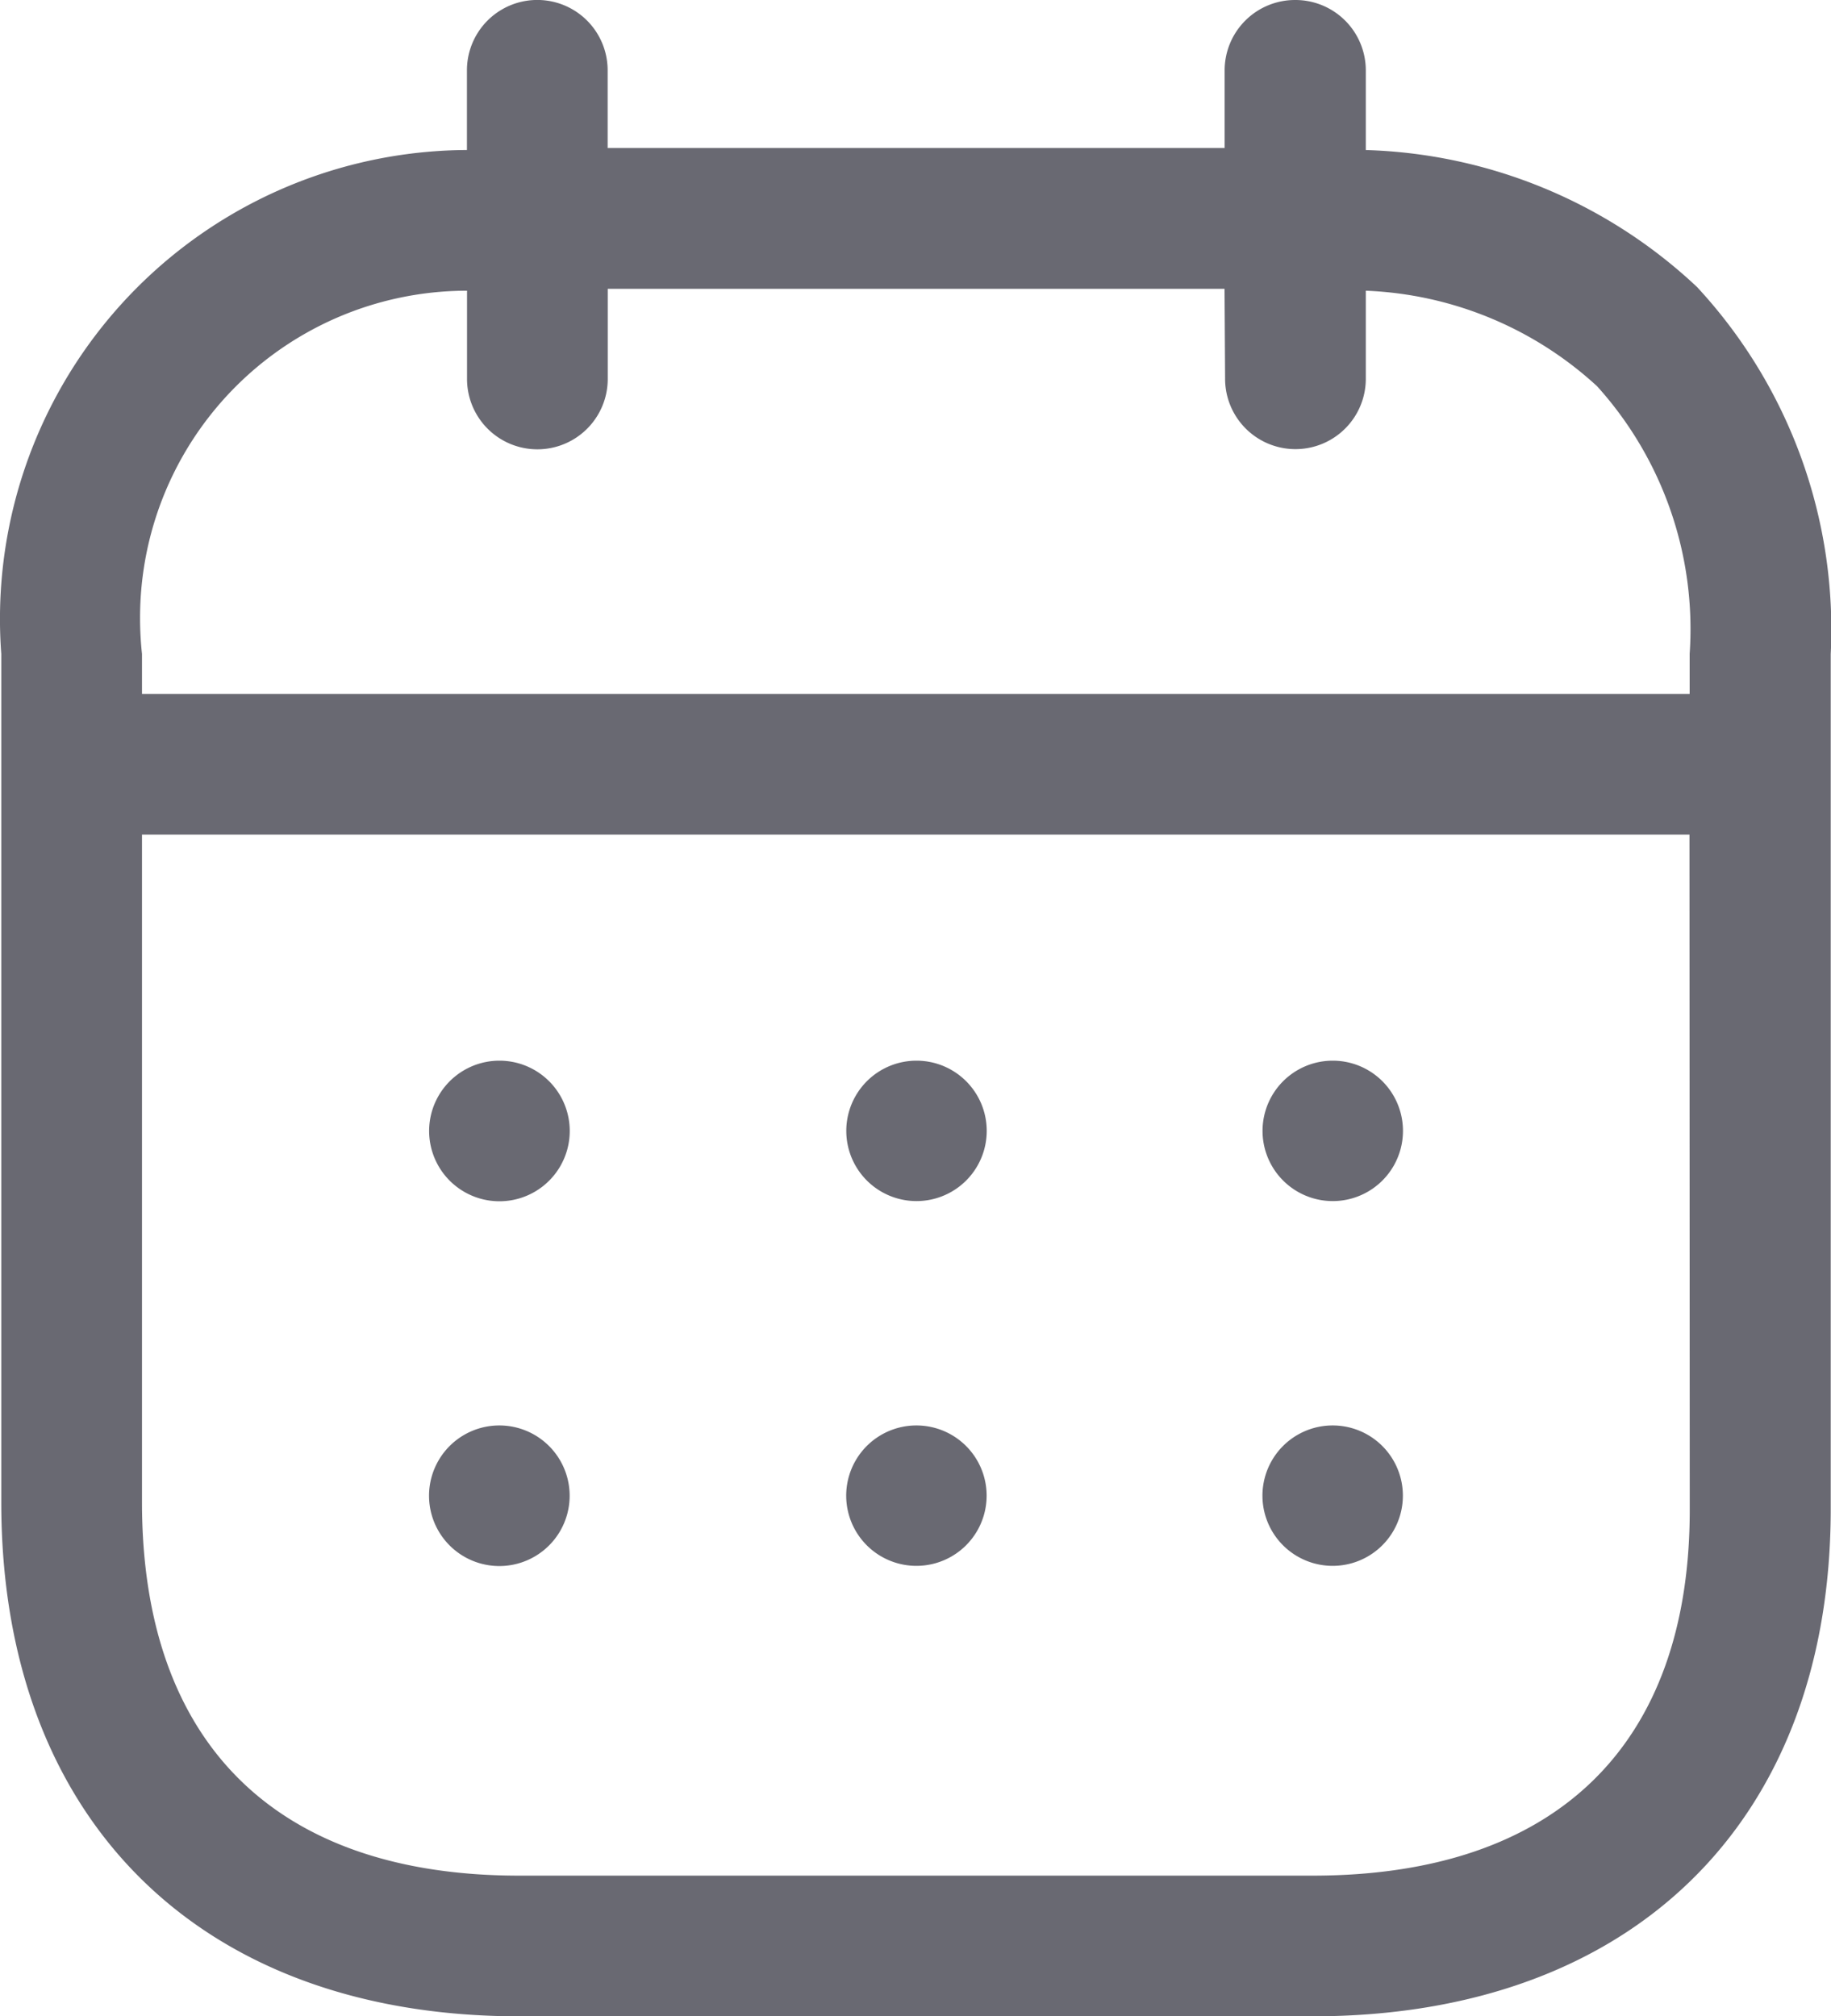<svg xmlns="http://www.w3.org/2000/svg" width="19.975" height="22" viewBox="0 0 19.975 22">
  <path id="Path_5" data-name="Path 5" d="M13.359,3.151H6.63v.984a.767.767,0,0,1-1.535,0V3.172A3.567,3.567,0,0,0,1.528,6.741a3.63,3.63,0,0,0,.021.394v.437H18.433V7.135a3.953,3.953,0,0,0-1.01-2.921A3.953,3.953,0,0,0,14.9,3.172v.961a.767.767,0,1,1-1.535,0ZM5.453,11.573a.767.767,0,1,1-.009,0Zm4.55,0a.766.766,0,1,1-.009,0Zm4.541,0a.766.766,0,1,1-.009,0Zm-9.092,3.98a.767.767,0,1,1-.009,0Zm4.55,0a.766.766,0,1,1-.009,0Zm4.541,0a.766.766,0,1,1-.009,0Zm3.888-6.447H1.549v7.284c0,2.63,1.461,4.075,4.115,4.075h8.655c2.653,0,4.115-1.418,4.115-3.991ZM14.128,0A.768.768,0,0,1,14.9.767v.87a5.506,5.506,0,0,1,3.613,1.494,5.494,5.494,0,0,1,1.459,4.006v9.337C19.968,19.884,17.8,22,14.319,22H5.664C2.18,22,.014,19.851.014,16.395V7.135a5.116,5.116,0,0,1,4.72-5.484c.12-.009.24-.014.36-.014V.767a.767.767,0,0,1,1.535,0v.848h6.731V.767A.768.768,0,0,1,14.128,0Z" transform="translate(0)" fill="#696972" fill-rule="evenodd"/>
</svg>
